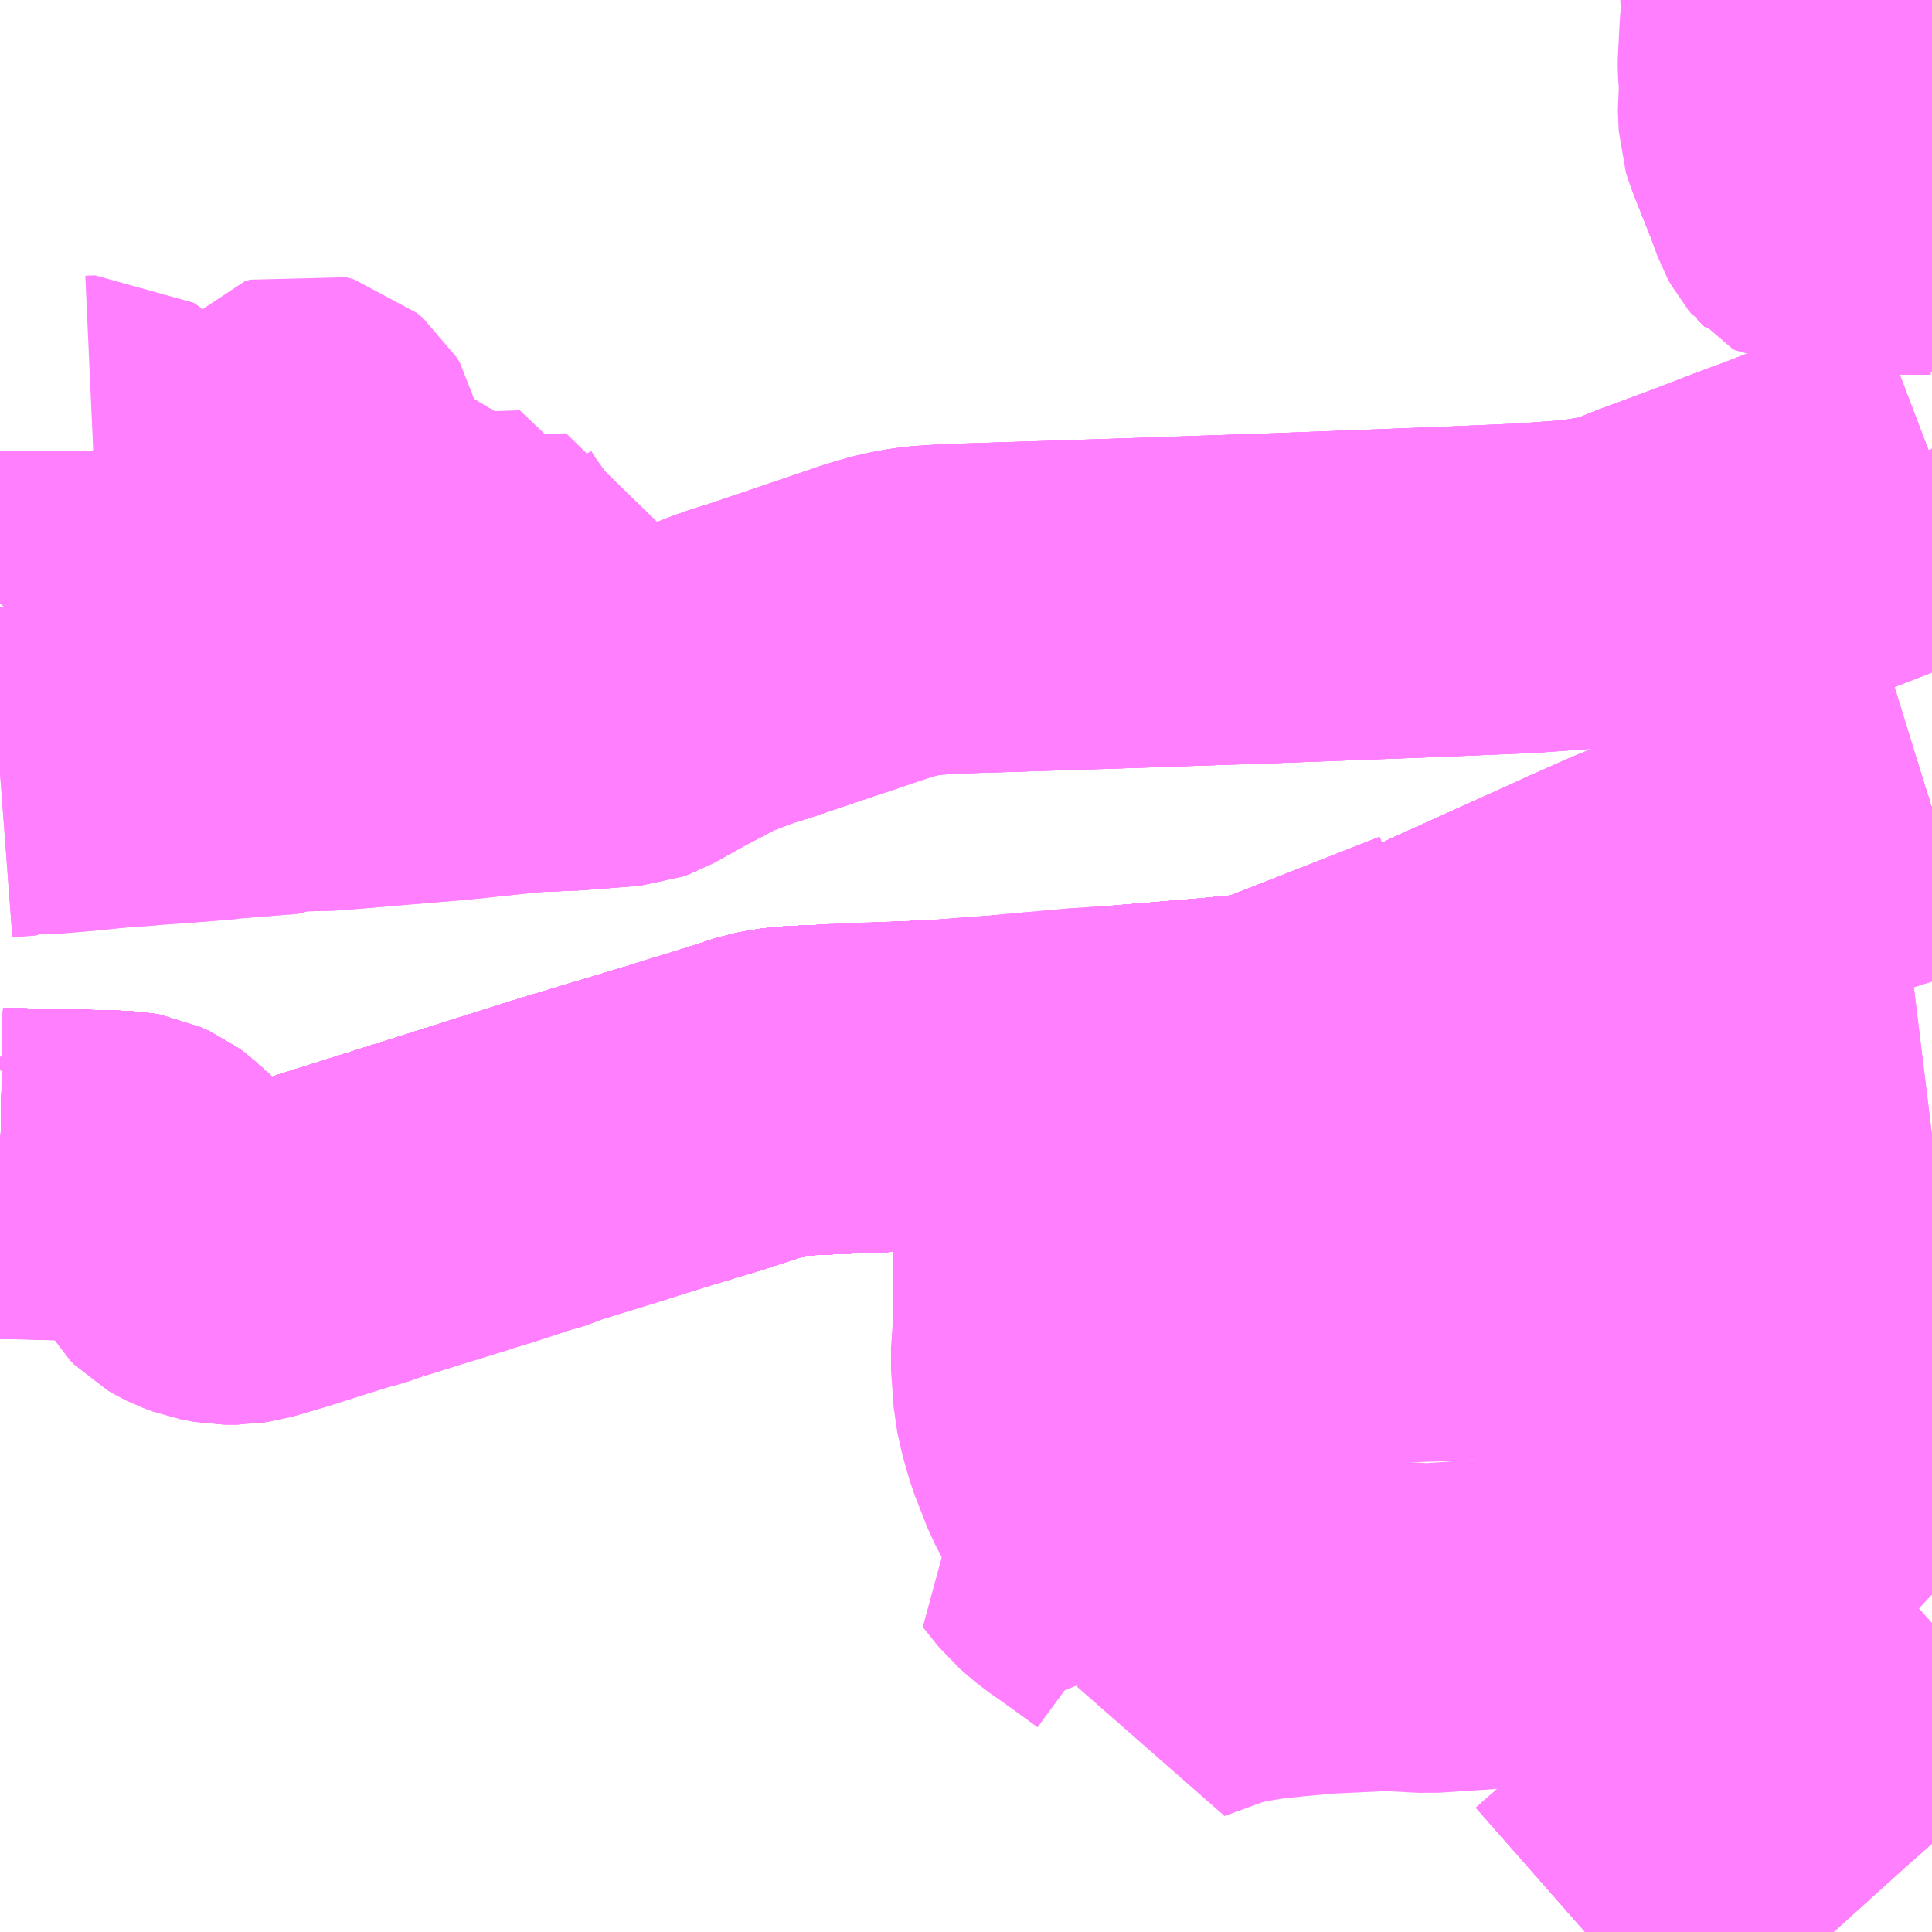 <?xml version="1.0" encoding="UTF-8"?>
<svg  xmlns="http://www.w3.org/2000/svg" xmlns:xlink="http://www.w3.org/1999/xlink" xmlns:go="http://purl.org/svgmap/profile" property="N07_001,N07_002,N07_003,N07_004,N07_005,N07_006,N07_007" viewBox="13385.742 -3467.285 4.395 4.395" go:dataArea="13385.7421875 -3467.28515625 4.39453125 4.39453125" >
<globalCoordinateSystem srsName="http://purl.org/crs/84" transform="matrix(100.0,0.0,0.0,-100.0,0.0,0.0)" />
<defs>
 <g id="p0" >
  <circle cx="0.0" cy="0.0" r="3" stroke="green" stroke-width="0.75" vector-effect="non-scaling-stroke" />
 </g>
</defs>
<g fill="none" fill-rule="evenodd" stroke="#FF00FF" stroke-width="0.75" opacity="0.5" vector-effect="non-scaling-stroke" stroke-linejoin="bevel" >
<path content="1,ロウズ観光（株）,岡山・倉敷～東京,1.0,1.0,1.0," xlink:title="1" d="M13385.742,-3464.617L13385.847,-3464.615L13386,-3464.611L13386.025,-3464.61L13386.042,-3464.607L13386.064,-3464.597L13386.082,-3464.584L13386.1,-3464.565L13386.169,-3464.451L13386.197,-3464.436L13386.234,-3464.423L13386.268,-3464.42L13386.298,-3464.423L13386.429,-3464.464L13386.755,-3464.567L13387.03,-3464.654L13387.363,-3464.754L13387.486,-3464.794L13387.517,-3464.8L13387.545,-3464.803L13387.588,-3464.805L13387.879,-3464.817L13388.016,-3464.827L13388.498,-3464.867L13388.57,-3464.874L13388.606,-3464.877L13388.661,-3464.888L13388.67,-3464.89L13388.715,-3464.9L13388.776,-3464.916L13388.823,-3464.931L13388.876,-3464.95L13388.921,-3464.969L13388.965,-3464.988L13389.068,-3465.039L13389.462,-3465.216L13389.548,-3465.251L13389.658,-3465.293L13389.918,-3465.378L13390.071,-3465.425L13390.137,-3465.446"/>
<path content="1,下津井電鉄（株）,岡山～京都線,7.0,7.0,7.0," xlink:title="1" d="M13385.742,-3464.617L13385.847,-3464.615L13386,-3464.611L13386.025,-3464.61L13386.042,-3464.607L13386.064,-3464.597L13386.082,-3464.584L13386.1,-3464.565L13386.169,-3464.451L13386.197,-3464.436L13386.234,-3464.423L13386.268,-3464.42L13386.298,-3464.423L13386.429,-3464.464L13386.755,-3464.567L13387.03,-3464.654L13387.363,-3464.754L13387.486,-3464.794L13387.517,-3464.8L13387.545,-3464.803L13387.588,-3464.805L13387.879,-3464.817L13388.016,-3464.827L13388.498,-3464.867L13388.57,-3464.874L13388.606,-3464.877L13388.661,-3464.888L13388.67,-3464.89L13388.715,-3464.9L13388.776,-3464.916L13388.823,-3464.931L13388.876,-3464.95L13388.921,-3464.969L13388.965,-3464.988L13389.068,-3465.039L13389.462,-3465.216L13389.548,-3465.251L13389.658,-3465.293L13389.918,-3465.378L13390.071,-3465.425L13390.137,-3465.446"/>
<path content="1,下津井電鉄（株）,岡山～大阪線,8.0,8.0,8.0," xlink:title="1" d="M13390.137,-3465.446L13390.071,-3465.425L13389.918,-3465.378L13389.658,-3465.293L13389.548,-3465.251L13389.462,-3465.216L13389.068,-3465.039L13388.965,-3464.988L13388.921,-3464.969L13388.876,-3464.95L13388.823,-3464.931L13388.776,-3464.916L13388.715,-3464.9L13388.67,-3464.89L13388.661,-3464.888L13388.606,-3464.877L13388.57,-3464.874L13388.498,-3464.867L13388.016,-3464.827L13387.879,-3464.817L13387.588,-3464.805L13387.545,-3464.803L13387.517,-3464.8L13387.486,-3464.794L13387.363,-3464.754L13387.03,-3464.654L13386.755,-3464.567L13386.429,-3464.464L13386.298,-3464.423L13386.268,-3464.42L13386.234,-3464.423L13386.197,-3464.436L13386.169,-3464.451L13386.1,-3464.565L13386.082,-3464.584L13386.064,-3464.597L13386.042,-3464.607L13386.025,-3464.61L13386,-3464.611L13385.847,-3464.615L13385.742,-3464.617"/>
<path content="1,下津井電鉄（株）,岡山～東京線,1.0,1.0,1.0," xlink:title="1" d="M13385.742,-3464.617L13385.847,-3464.615L13386,-3464.611L13386.025,-3464.61L13386.042,-3464.607L13386.064,-3464.597L13386.082,-3464.584L13386.1,-3464.565L13386.169,-3464.451L13386.197,-3464.436L13386.234,-3464.423L13386.268,-3464.42L13386.298,-3464.423L13386.429,-3464.464L13386.755,-3464.567L13387.03,-3464.654L13387.363,-3464.754L13387.486,-3464.794L13387.517,-3464.8L13387.545,-3464.803L13387.588,-3464.805L13387.879,-3464.817L13388.016,-3464.827L13388.498,-3464.867L13388.57,-3464.874L13388.606,-3464.877L13388.661,-3464.888L13388.67,-3464.89L13388.715,-3464.9L13388.776,-3464.916L13388.823,-3464.931L13388.876,-3464.95L13388.921,-3464.969L13388.965,-3464.988L13389.068,-3465.039L13389.462,-3465.216L13389.548,-3465.251L13389.658,-3465.293L13389.918,-3465.378L13390.071,-3465.425L13390.137,-3465.446"/>
<path content="1,下津井電鉄（株）,岡山～福岡線,1.0,1.0,1.0," xlink:title="1" d="M13390.137,-3465.446L13390.071,-3465.425L13389.918,-3465.378L13389.658,-3465.293L13389.548,-3465.251L13389.462,-3465.216L13389.068,-3465.039L13388.965,-3464.988L13388.921,-3464.969L13388.876,-3464.95L13388.823,-3464.931L13388.776,-3464.916L13388.715,-3464.9L13388.67,-3464.89L13388.661,-3464.888L13388.606,-3464.877L13388.57,-3464.874L13388.498,-3464.867L13388.016,-3464.827L13387.879,-3464.817L13387.588,-3464.805L13387.545,-3464.803L13387.517,-3464.8L13387.486,-3464.794L13387.363,-3464.754L13387.03,-3464.654L13386.755,-3464.567L13386.429,-3464.464L13386.298,-3464.423L13386.268,-3464.42L13386.234,-3464.423L13386.197,-3464.436L13386.169,-3464.451L13386.1,-3464.565L13386.082,-3464.584L13386.064,-3464.597L13386.042,-3464.607L13386.025,-3464.61L13386,-3464.611L13385.847,-3464.615L13385.742,-3464.617"/>
<path content="1,下津井電鉄（株）,興除線,25.0,18.5,18.5," xlink:title="1" d="M13390.137,-3463.592L13389.823,-3463.314L13389.679,-3463.184L13389.512,-3463.036L13389.347,-3462.891"/>
<path content="1,両備ホールディングス（株）,ままかりライナー　倉敷・岡山～東京駅八重洲通り線,1.0,1.0,1.0," xlink:title="1" d="M13385.742,-3464.617L13385.847,-3464.615L13386,-3464.611L13386.025,-3464.61L13386.042,-3464.607L13386.064,-3464.597L13386.082,-3464.584L13386.1,-3464.565L13386.169,-3464.451L13386.197,-3464.436L13386.234,-3464.423L13386.268,-3464.42L13386.298,-3464.423L13386.429,-3464.464L13386.755,-3464.567L13387.03,-3464.654L13387.363,-3464.754L13387.486,-3464.794L13387.517,-3464.8L13387.545,-3464.803L13387.588,-3464.805L13387.879,-3464.817L13388.016,-3464.827L13388.498,-3464.867L13388.57,-3464.874L13388.606,-3464.877L13388.661,-3464.888L13388.67,-3464.89L13388.715,-3464.9L13388.776,-3464.916L13388.823,-3464.931L13388.876,-3464.95L13388.921,-3464.969L13388.965,-3464.988L13389.068,-3465.039L13389.462,-3465.216L13389.548,-3465.251L13389.658,-3465.293L13389.918,-3465.378L13390.071,-3465.425L13390.137,-3465.446"/>
<path content="1,両備ホールディングス（株）,ペガサス　倉敷・岡山～小倉・福岡線,1.0,1.0,1.0," xlink:title="1" d="M13390.137,-3465.446L13390.071,-3465.425L13389.918,-3465.378L13389.658,-3465.293L13389.548,-3465.251L13389.462,-3465.216L13389.068,-3465.039L13388.965,-3464.988L13388.921,-3464.969L13388.876,-3464.95L13388.823,-3464.931L13388.776,-3464.916L13388.715,-3464.9L13388.67,-3464.89L13388.661,-3464.888L13388.606,-3464.877L13388.57,-3464.874L13388.498,-3464.867L13388.016,-3464.827L13387.879,-3464.817L13387.588,-3464.805L13387.545,-3464.803L13387.517,-3464.8L13387.486,-3464.794L13387.363,-3464.754L13387.03,-3464.654L13386.755,-3464.567L13386.429,-3464.464L13386.298,-3464.423L13386.268,-3464.42L13386.234,-3464.423L13386.197,-3464.436L13386.169,-3464.451L13386.1,-3464.565L13386.082,-3464.584L13386.064,-3464.597L13386.042,-3464.607L13386.025,-3464.61L13386,-3464.611L13385.847,-3464.615L13385.742,-3464.617"/>
<path content="1,両備ホールディングス（株）,マスカット　倉敷～新宿線,1.0,1.0,1.0," xlink:title="1" d="M13390.137,-3465.446L13390.071,-3465.425L13389.918,-3465.378L13389.658,-3465.293L13389.548,-3465.251L13389.462,-3465.216L13389.068,-3465.039L13388.965,-3464.988L13388.921,-3464.969L13388.876,-3464.95L13388.823,-3464.931L13388.776,-3464.916L13388.715,-3464.9L13388.67,-3464.89L13388.661,-3464.888L13388.606,-3464.877L13388.57,-3464.874L13388.498,-3464.867L13388.016,-3464.827L13387.879,-3464.817L13387.588,-3464.805L13387.545,-3464.803L13387.517,-3464.8L13387.486,-3464.794L13387.363,-3464.754L13387.03,-3464.654L13386.755,-3464.567L13386.429,-3464.464L13386.298,-3464.423L13386.268,-3464.42L13386.234,-3464.423L13386.197,-3464.436L13386.169,-3464.451L13386.1,-3464.565L13386.082,-3464.584L13386.064,-3464.597L13386.042,-3464.607L13386.025,-3464.61L13386,-3464.611L13385.847,-3464.615L13385.742,-3464.617"/>
<path content="1,両備ホールディングス（株）,リョービ・エクスプレス　倉敷・岡山～名古屋線,1.0,1.0,1.0," xlink:title="1" d="M13385.742,-3464.617L13385.847,-3464.615L13386,-3464.611L13386.025,-3464.61L13386.042,-3464.607L13386.064,-3464.597L13386.082,-3464.584L13386.1,-3464.565L13386.169,-3464.451L13386.197,-3464.436L13386.234,-3464.423L13386.268,-3464.42L13386.298,-3464.423L13386.429,-3464.464L13386.755,-3464.567L13387.03,-3464.654L13387.363,-3464.754L13387.486,-3464.794L13387.517,-3464.8L13387.545,-3464.803L13387.588,-3464.805L13387.879,-3464.817L13388.016,-3464.827L13388.498,-3464.867L13388.57,-3464.874L13388.606,-3464.877L13388.661,-3464.888L13388.67,-3464.89L13388.715,-3464.9L13388.776,-3464.916L13388.823,-3464.931L13388.876,-3464.95L13388.921,-3464.969L13388.965,-3464.988L13389.068,-3465.039L13389.462,-3465.216L13389.548,-3465.251L13389.658,-3465.293L13389.918,-3465.378L13390.071,-3465.425L13390.137,-3465.446"/>
<path content="1,両備ホールディングス（株）,リョービ・エクスプレス　倉敷・玉野・岡山～大阪線,23.0,23.0,23.0," xlink:title="1" d="M13390.137,-3465.446L13390.071,-3465.425L13389.918,-3465.378L13389.658,-3465.293L13389.548,-3465.251L13389.462,-3465.216L13389.068,-3465.039L13388.965,-3464.988L13388.921,-3464.969L13388.876,-3464.95L13388.823,-3464.931L13388.776,-3464.916L13388.715,-3464.9L13388.67,-3464.89L13388.661,-3464.888L13388.606,-3464.877L13388.57,-3464.874L13388.498,-3464.867L13388.016,-3464.827L13387.879,-3464.817L13387.588,-3464.805L13387.545,-3464.803L13387.517,-3464.8L13387.486,-3464.794L13387.363,-3464.754L13387.03,-3464.654L13386.755,-3464.567L13386.429,-3464.464L13386.298,-3464.423L13386.268,-3464.42L13386.234,-3464.423L13386.197,-3464.436L13386.169,-3464.451L13386.1,-3464.565L13386.082,-3464.584L13386.064,-3464.597L13386.042,-3464.607L13386.025,-3464.61L13386,-3464.611L13385.847,-3464.615L13385.742,-3464.617"/>
<path content="1,両備ホールディングス（株）,リョービ・エクスプレス　岡山・倉敷～神戸・三ノ宮線,4.0,7.0,7.0," xlink:title="1" d="M13385.742,-3464.617L13385.847,-3464.615L13386,-3464.611L13386.025,-3464.61L13386.042,-3464.607L13386.064,-3464.597L13386.082,-3464.584L13386.1,-3464.565L13386.169,-3464.451L13386.197,-3464.436L13386.234,-3464.423L13386.268,-3464.42L13386.298,-3464.423L13386.429,-3464.464L13386.755,-3464.567L13387.03,-3464.654L13387.363,-3464.754L13387.486,-3464.794L13387.517,-3464.8L13387.545,-3464.803L13387.588,-3464.805L13387.879,-3464.817L13388.016,-3464.827L13388.498,-3464.867L13388.57,-3464.874L13388.606,-3464.877L13388.661,-3464.888L13388.67,-3464.89L13388.715,-3464.9L13388.776,-3464.916L13388.823,-3464.931L13388.876,-3464.95L13388.921,-3464.969L13388.965,-3464.988L13389.068,-3465.039L13389.462,-3465.216L13389.548,-3465.251L13389.658,-3465.293L13389.918,-3465.378L13390.071,-3465.425L13390.137,-3465.446"/>
<path content="1,両備ホールディングス（株）,ルブラン　倉敷・岡山・津山～東京線,1.0,1.0,1.0," xlink:title="1" d="M13390.137,-3465.446L13390.071,-3465.425L13389.918,-3465.378L13389.658,-3465.293L13389.548,-3465.251L13389.462,-3465.216L13389.068,-3465.039L13388.965,-3464.988L13388.921,-3464.969L13388.876,-3464.95L13388.823,-3464.931L13388.776,-3464.916L13388.715,-3464.9L13388.67,-3464.89L13388.661,-3464.888L13388.606,-3464.877L13388.57,-3464.874L13388.498,-3464.867L13388.016,-3464.827L13387.879,-3464.817L13387.588,-3464.805L13387.545,-3464.803L13387.517,-3464.8L13387.486,-3464.794L13387.363,-3464.754L13387.03,-3464.654L13386.755,-3464.567L13386.429,-3464.464L13386.298,-3464.423L13386.268,-3464.42L13386.234,-3464.423L13386.197,-3464.436L13386.169,-3464.451L13386.1,-3464.565L13386.082,-3464.584L13386.064,-3464.597L13386.042,-3464.607L13386.025,-3464.61L13386,-3464.611L13385.847,-3464.615L13385.742,-3464.617"/>
<path content="1,両備ホールディングス（株）,京都エクスプレス　倉敷・岡山～京都線,7.0,7.0,7.0," xlink:title="1" d="M13385.742,-3464.617L13385.847,-3464.615L13386,-3464.611L13386.025,-3464.61L13386.042,-3464.607L13386.064,-3464.597L13386.082,-3464.584L13386.1,-3464.565L13386.169,-3464.451L13386.197,-3464.436L13386.234,-3464.423L13386.268,-3464.42L13386.298,-3464.423L13386.429,-3464.464L13386.755,-3464.567L13387.03,-3464.654L13387.363,-3464.754L13387.486,-3464.794L13387.517,-3464.8L13387.545,-3464.803L13387.588,-3464.805L13387.879,-3464.817L13388.016,-3464.827L13388.498,-3464.867L13388.57,-3464.874L13388.606,-3464.877L13388.661,-3464.888L13388.67,-3464.89L13388.715,-3464.9L13388.776,-3464.916L13388.823,-3464.931L13388.876,-3464.95L13388.921,-3464.969L13388.965,-3464.988L13389.068,-3465.039L13389.462,-3465.216L13389.548,-3465.251L13389.658,-3465.293L13389.918,-3465.378L13390.071,-3465.425L13390.137,-3465.446"/>
<path content="1,両備ホールディングス（株）,倉敷駅（旧2号線経由）・中庄駅・バラ園線,8.5,6.0,6.0," xlink:title="1" d="M13390.137,-3465.446L13390.071,-3465.425L13389.918,-3465.378L13389.658,-3465.293L13389.548,-3465.251L13389.462,-3465.216L13389.068,-3465.039L13388.965,-3464.988L13388.921,-3464.969L13388.876,-3464.95L13388.823,-3464.931L13388.776,-3464.916L13388.715,-3464.9L13388.67,-3464.89L13388.661,-3464.888L13388.606,-3464.877L13388.57,-3464.874L13388.498,-3464.867L13388.016,-3464.827L13387.879,-3464.817L13387.588,-3464.805L13387.545,-3464.803L13387.517,-3464.8L13387.486,-3464.794L13387.363,-3464.754L13387.03,-3464.654L13386.755,-3464.567L13386.429,-3464.464L13386.298,-3464.423L13386.268,-3464.42L13386.234,-3464.423L13386.197,-3464.436L13386.169,-3464.451L13386.1,-3464.565L13386.082,-3464.584L13386.064,-3464.597L13386.042,-3464.607L13386.025,-3464.61L13386,-3464.611L13385.847,-3464.615L13385.742,-3464.617"/>
<path content="1,中鉄バス（株）,北長瀬駅前・中庄線　岡山駅～北長瀬駅前～中庄駅,3.0,2.0,2.0," xlink:title="1" d="M13385.742,-3464.617L13385.847,-3464.615L13386,-3464.611L13386.025,-3464.61L13386.042,-3464.607L13386.064,-3464.597L13386.082,-3464.584L13386.1,-3464.565L13386.169,-3464.451L13386.197,-3464.436L13386.234,-3464.423L13386.268,-3464.42L13386.298,-3464.423L13386.429,-3464.464L13386.755,-3464.567L13387.03,-3464.654L13387.363,-3464.754L13387.486,-3464.794L13387.517,-3464.8L13387.545,-3464.803L13387.588,-3464.805L13387.879,-3464.817L13388.016,-3464.827L13388.498,-3464.867L13388.57,-3464.874L13388.606,-3464.877L13388.661,-3464.888L13388.67,-3464.89"/>
<path content="1,中鉄バス（株）,北長瀬駅前・中庄線　岡山駅～北長瀬駅前～中庄駅,3.0,2.0,2.0," xlink:title="1" d="M13388.67,-3464.89L13388.715,-3464.9L13388.776,-3464.916L13388.823,-3464.931L13388.876,-3464.95L13388.921,-3464.969L13388.965,-3464.988L13389.068,-3465.039L13389.462,-3465.216L13389.548,-3465.251L13389.658,-3465.293L13389.918,-3465.378L13390.071,-3465.425L13390.137,-3465.446"/>
<path content="1,中鉄バス（株）,北長瀬駅前・中庄線　岡山駅～北長瀬駅前～中庄駅,3.0,2.0,2.0," xlink:title="1" d="M13388.531,-3465.244L13388.67,-3464.89"/>
<path content="1,中鉄バス（株）,吉備高原都市線　天満屋バスセンター～佐山団地北～吉備高原・リハビリセンター,5.0,4.0,4.0," xlink:title="1" d="M13390.137,-3466.808L13390.026,-3466.809L13389.885,-3466.807L13389.87,-3466.822L13389.867,-3466.831L13389.853,-3466.866L13389.809,-3466.977L13389.803,-3466.997L13389.802,-3467.037L13389.801,-3467.081L13389.802,-3467.17L13389.806,-3467.268L13389.806,-3467.285"/>
<path content="1,中鉄バス（株）,国立病院線　天満屋バスセンター～岡山駅～笹ヶ瀬～国立病院,31.0,21.5,21.5," xlink:title="1" d="M13390.137,-3466.808L13390.026,-3466.809L13389.885,-3466.807L13389.87,-3466.822L13389.867,-3466.831L13389.853,-3466.866L13389.809,-3466.977L13389.803,-3466.997L13389.802,-3467.037L13389.801,-3467.081L13389.802,-3467.17L13389.806,-3467.268L13389.806,-3467.285"/>
<path content="1,中鉄バス（株）,神戸線　ハーバープリンス,4.0,7.0,7.0," xlink:title="1" d="M13385.742,-3464.617L13385.847,-3464.615L13386,-3464.611L13386.025,-3464.61L13386.042,-3464.607L13386.064,-3464.597L13386.082,-3464.584L13386.1,-3464.565L13386.169,-3464.451L13386.197,-3464.436L13386.234,-3464.423L13386.268,-3464.42L13386.298,-3464.423L13386.429,-3464.464L13386.755,-3464.567L13387.03,-3464.654L13387.363,-3464.754L13387.486,-3464.794L13387.517,-3464.8L13387.545,-3464.803L13387.588,-3464.805L13387.879,-3464.817L13388.016,-3464.827L13388.498,-3464.867L13388.57,-3464.874L13388.606,-3464.877L13388.661,-3464.888L13388.67,-3464.89L13388.715,-3464.9L13388.776,-3464.916L13388.823,-3464.931L13388.876,-3464.95L13388.921,-3464.969L13388.965,-3464.988L13389.068,-3465.039L13389.462,-3465.216L13389.548,-3465.251L13389.658,-3465.293L13389.918,-3465.378L13390.071,-3465.425L13390.137,-3465.446"/>
<path content="1,中鉄バス（株）,稲荷山線　天満屋バスセンター～三門～高松～稲荷山,6.5,5.0,5.0," xlink:title="1" d="M13389.806,-3467.285L13389.806,-3467.268L13389.802,-3467.17L13389.801,-3467.081L13389.802,-3467.037L13389.803,-3466.997L13389.809,-3466.977L13389.853,-3466.866L13389.867,-3466.831L13389.87,-3466.822L13389.885,-3466.807L13390.026,-3466.809L13390.137,-3466.808"/>
<path content="1,中鉄バス（株）,芳賀佐山団地線　天満屋～（楢津・大窪）～芳賀佐山団地～リサーチパーク,38.0,30.0,30.0," xlink:title="1" d="M13390.137,-3466.808L13390.026,-3466.809L13389.885,-3466.807L13389.87,-3466.822L13389.867,-3466.831L13389.853,-3466.866L13389.809,-3466.977L13389.803,-3466.997L13389.802,-3467.037L13389.801,-3467.081L13389.802,-3467.17L13389.806,-3467.268L13389.806,-3467.285"/>
<path content="1,小田急シティバス（株）,ルミナス号,1.0,1.0,1.0," xlink:title="1" d="M13385.742,-3465.527L13385.795,-3465.531L13385.802,-3465.535L13385.847,-3465.535L13385.931,-3465.542L13385.94,-3465.543L13386.008,-3465.55L13386.058,-3465.553L13386.078,-3465.555L13386.149,-3465.56L13386.224,-3465.566L13386.247,-3465.568L13386.251,-3465.569L13386.352,-3465.577L13386.39,-3465.58L13386.403,-3465.586L13386.485,-3465.588L13386.523,-3465.591L13386.642,-3465.601L13386.774,-3465.612L13386.944,-3465.63L13387.04,-3465.634L13387.168,-3465.644L13387.182,-3465.649L13387.265,-3465.695L13387.347,-3465.738L13387.409,-3465.762L13387.438,-3465.772L13387.465,-3465.78L13387.607,-3465.828L13387.632,-3465.836L13387.656,-3465.844L13387.744,-3465.874L13387.761,-3465.88L13387.791,-3465.887L13387.817,-3465.892L13387.845,-3465.896L13387.908,-3465.9L13388.284,-3465.912L13388.605,-3465.923L13388.636,-3465.924L13389.031,-3465.939L13389.215,-3465.947L13389.34,-3465.956L13389.417,-3465.969L13389.436,-3465.974L13389.442,-3465.976L13389.448,-3465.978L13389.453,-3465.979L13389.489,-3465.993L13389.51,-3466.002L13389.583,-3466.029L13389.612,-3466.04L13389.652,-3466.055L13389.727,-3466.084L13389.77,-3466.1L13389.776,-3466.102L13389.781,-3466.104L13389.787,-3466.106L13389.898,-3466.149L13389.914,-3466.155L13389.93,-3466.161L13389.946,-3466.167L13389.955,-3466.171L13389.969,-3466.171L13389.986,-3466.183L13389.998,-3466.187L13390.137,-3466.24"/>
<path content="1,小田急バス（株）,ルミナス号,1.0,1.0,1.0," xlink:title="1" d="M13385.742,-3465.527L13385.795,-3465.531L13385.802,-3465.535L13385.847,-3465.535L13385.931,-3465.542L13385.94,-3465.543L13386.008,-3465.55L13386.058,-3465.553L13386.078,-3465.555L13386.149,-3465.56L13386.224,-3465.566L13386.247,-3465.568L13386.251,-3465.569L13386.352,-3465.577L13386.39,-3465.58L13386.403,-3465.586L13386.485,-3465.588L13386.523,-3465.591L13386.642,-3465.601L13386.774,-3465.612L13386.944,-3465.63L13387.04,-3465.634L13387.168,-3465.644L13387.182,-3465.649L13387.265,-3465.695L13387.347,-3465.738L13387.409,-3465.762L13387.438,-3465.772L13387.465,-3465.78L13387.607,-3465.828L13387.632,-3465.836L13387.656,-3465.844L13387.744,-3465.874L13387.761,-3465.88L13387.791,-3465.887L13387.817,-3465.892L13387.845,-3465.896L13387.908,-3465.9L13388.284,-3465.912L13388.605,-3465.923L13388.636,-3465.924L13389.031,-3465.939L13389.215,-3465.947L13389.34,-3465.956L13389.417,-3465.969L13389.436,-3465.974L13389.442,-3465.976L13389.448,-3465.978L13389.453,-3465.979L13389.489,-3465.993L13389.51,-3466.002L13389.583,-3466.029L13389.612,-3466.04L13389.652,-3466.055L13389.727,-3466.084L13389.77,-3466.1L13389.776,-3466.102L13389.781,-3466.104L13389.787,-3466.106L13389.898,-3466.149L13389.914,-3466.155L13389.93,-3466.161L13389.946,-3466.167L13389.955,-3466.171L13389.969,-3466.171L13389.986,-3466.183L13389.998,-3466.187L13390.137,-3466.24"/>
<path content="1,岡山電気軌道（株）,JR中庄駅行き（天満屋・職安・鉄工センター・庭瀬・下撫川・川崎医大　方面）,6.0,8.0,8.0," xlink:title="1" d="M13388.67,-3464.89L13388.661,-3464.888L13388.606,-3464.877L13388.57,-3464.874L13388.498,-3464.867L13388.016,-3464.827L13387.879,-3464.817L13387.588,-3464.805L13387.545,-3464.803L13387.517,-3464.8L13387.486,-3464.794L13387.363,-3464.754L13387.03,-3464.654L13386.755,-3464.567L13386.429,-3464.464L13386.298,-3464.423L13386.268,-3464.42L13386.234,-3464.423L13386.197,-3464.436L13386.169,-3464.451L13386.1,-3464.565L13386.082,-3464.584L13386.064,-3464.597L13386.042,-3464.607L13386.025,-3464.61L13386,-3464.611L13385.847,-3464.615L13385.742,-3464.617"/>
<path content="1,岡山電気軌道（株）,JR中庄駅行き（天満屋・職安・鉄工センター・庭瀬・下撫川・川崎医大　方面）,6.0,8.0,8.0," xlink:title="1" d="M13388.67,-3464.89L13388.531,-3465.244"/>
<path content="1,岡山電気軌道（株）,JR中庄駅行き（天満屋・職安・鉄工センター・庭瀬・下撫川・川崎医大　方面）,6.0,8.0,8.0," xlink:title="1" d="M13390.137,-3465.446L13390.071,-3465.425L13389.918,-3465.378L13389.658,-3465.293L13389.548,-3465.251L13389.462,-3465.216L13389.068,-3465.039L13388.965,-3464.988L13388.921,-3464.969L13388.876,-3464.95L13388.823,-3464.931L13388.776,-3464.916L13388.715,-3464.9L13388.67,-3464.89"/>
<path content="1,岡山電気軌道（株）,RSKバラ園行き（天満屋・職安・鉄工センター・庭瀬・下撫川　方面）,11.0,11.5,11.5," xlink:title="1" d="M13388.67,-3464.89L13388.661,-3464.888L13388.606,-3464.877L13388.57,-3464.874L13388.498,-3464.867L13388.016,-3464.827L13387.879,-3464.817L13387.588,-3464.805L13387.545,-3464.803L13387.517,-3464.8L13387.486,-3464.794L13387.363,-3464.754L13387.03,-3464.654L13386.755,-3464.567L13386.429,-3464.464L13386.298,-3464.423L13386.268,-3464.42L13386.234,-3464.423L13386.197,-3464.436L13386.169,-3464.451L13386.1,-3464.565L13386.082,-3464.584L13386.064,-3464.597L13386.042,-3464.607L13386.025,-3464.61L13386,-3464.611L13385.847,-3464.615L13385.742,-3464.617"/>
<path content="1,岡山電気軌道（株）,RSKバラ園行き（天満屋・職安・鉄工センター・庭瀬・下撫川　方面）,11.0,11.5,11.5," xlink:title="1" d="M13388.67,-3464.89L13388.531,-3465.244"/>
<path content="1,岡山電気軌道（株）,RSKバラ園行き（天満屋・職安・鉄工センター・庭瀬・下撫川　方面）,11.0,11.5,11.5," xlink:title="1" d="M13390.137,-3465.446L13390.071,-3465.425L13389.918,-3465.378L13389.658,-3465.293L13389.548,-3465.251L13389.462,-3465.216L13389.068,-3465.039L13388.965,-3464.988L13388.921,-3464.969L13388.876,-3464.95L13388.823,-3464.931L13388.776,-3464.916L13388.715,-3464.9L13388.67,-3464.89"/>
<path content="1,岡山電気軌道（株）,コンベックス岡山流通センター行き（岡山駅・市役所・大元駅・下中野・米倉・汗入・せのお病院・火の見　方面）,3.0,5.0,5.0," xlink:title="1" d="M13390.137,-3463.592L13389.823,-3463.314L13389.679,-3463.184L13389.512,-3463.036L13389.347,-3462.891"/>
<path content="1,岡山電気軌道（株）,健康づくり財団病院行き（市役所・水道局・大元駅前・宗忠神社・卸センター・ひろた旭川荘　方面）,51.5,47.0,47.0," xlink:title="1" d="M13388.294,-3463.68L13388.176,-3463.577"/>
<path content="1,岡山電気軌道（株）,健康づくり財団病院行き（市役所・水道局・大元駅前・宗忠神社・卸センター・ひろた旭川荘　方面）,51.5,47.0,47.0," xlink:title="1" d="M13388.294,-3463.68L13388.324,-3463.658"/>
<path content="1,岡山電気軌道（株）,健康づくり財団病院行き（市役所・水道局・大元駅前・宗忠神社・卸センター・ひろた旭川荘　方面）,51.5,47.0,47.0," xlink:title="1" d="M13388.691,-3464.324L13388.432,-3464.325L13388.373,-3464.327L13388.361,-3464.283L13388.332,-3464.212L13388.317,-3464.176L13388.317,-3464.155L13388.344,-3464.038L13388.354,-3463.989L13388.382,-3463.883L13388.356,-3463.882L13388.283,-3463.875L13388.134,-3463.818L13388.17,-3463.773L13388.204,-3463.744L13388.24,-3463.719L13388.294,-3463.68"/>
<path content="1,岡山電気軌道（株）,健康づくり財団病院行き（市役所・水道局・大元駅前・宗忠神社・卸センター・ひろた旭川荘　方面）,51.5,47.0,47.0," xlink:title="1" d="M13388.691,-3464.324L13388.688,-3464.368L13388.862,-3464.37"/>
<path content="1,岡山電気軌道（株）,健康づくり財団病院行き（市役所・水道局・大元駅前・宗忠神社・卸センター・ひろた旭川荘　方面）,51.5,47.0,47.0," xlink:title="1" d="M13390.137,-3464.408L13390.119,-3464.407L13390.027,-3464.402L13389.863,-3464.394L13389.737,-3464.389L13389.619,-3464.384L13389.501,-3464.364L13389.425,-3464.354L13389.376,-3464.349L13389.286,-3464.345L13389.212,-3464.342L13388.996,-3464.335L13388.743,-3464.327L13388.691,-3464.324"/>
<path content="1,岡山電気軌道（株）,平田・北長瀬駅行き（市役所・水道局・おおもと病院・平田　方面）,18.5,17.0,17.0," xlink:title="1" d="M13389.797,-3463.636L13389.787,-3463.769"/>
<path content="1,岡山電気軌道（株）,平田・北長瀬駅行き（市役所・水道局・おおもと病院・平田　方面）,18.5,17.0,17.0," xlink:title="1" d="M13389.787,-3463.769L13389.699,-3463.765L13389.576,-3463.623L13389.442,-3463.617L13389.142,-3463.591L13388.99,-3463.581L13388.895,-3463.586L13388.749,-3463.579L13388.672,-3463.572L13388.607,-3463.565L13388.547,-3463.555L13388.503,-3463.544L13388.399,-3463.506L13388.403,-3463.524L13388.401,-3463.536L13388.375,-3463.6L13388.351,-3463.661L13388.325,-3463.704L13388.292,-3463.779L13388.252,-3463.85L13388.201,-3463.946L13388.185,-3463.987L13388.172,-3464.02L13388.159,-3464.065L13388.149,-3464.109L13388.147,-3464.139L13388.143,-3464.193L13388.149,-3464.28L13388.148,-3464.442L13388.15,-3464.513L13388.384,-3464.512L13388.534,-3464.515L13388.681,-3464.518L13388.675,-3464.623L13388.672,-3464.721L13388.669,-3464.768L13388.67,-3464.89L13388.531,-3465.244"/>
<path content="1,岡山電気軌道（株）,平田・北長瀬駅行き（市役所・水道局・おおもと病院・平田　方面）,18.5,17.0,17.0," xlink:title="1" d="M13390.137,-3464.703L13389.86,-3464.669L13389.868,-3464.468L13389.882,-3464.229L13389.894,-3463.928L13389.902,-3463.784L13389.879,-3463.784L13389.829,-3463.771L13389.787,-3463.769"/>
<path content="1,岡山電気軌道（株）,東花尻行き（天満屋・職安・鉄工センター・庭瀬・下撫川　方面）,1.5,1.5,1.5," xlink:title="1" d="M13385.742,-3464.617L13385.847,-3464.615L13386,-3464.611L13386.025,-3464.61L13386.042,-3464.607L13386.064,-3464.597L13386.082,-3464.584L13386.1,-3464.565L13386.169,-3464.451L13386.197,-3464.436L13386.234,-3464.423L13386.268,-3464.42L13386.298,-3464.423L13386.429,-3464.464L13386.755,-3464.567L13387.03,-3464.654L13387.363,-3464.754L13387.486,-3464.794L13387.517,-3464.8L13387.545,-3464.803L13387.588,-3464.805L13387.879,-3464.817L13388.016,-3464.827L13388.498,-3464.867L13388.57,-3464.874L13388.606,-3464.877L13388.661,-3464.888L13388.67,-3464.89"/>
<path content="1,岡山電気軌道（株）,東花尻行き（天満屋・職安・鉄工センター・庭瀬・下撫川　方面）,1.5,1.5,1.5," xlink:title="1" d="M13388.67,-3464.89L13388.715,-3464.9L13388.776,-3464.916L13388.823,-3464.931L13388.876,-3464.95L13388.921,-3464.969L13388.965,-3464.988L13389.068,-3465.039L13389.462,-3465.216L13389.548,-3465.251L13389.658,-3465.293L13389.918,-3465.378L13390.071,-3465.425L13390.137,-3465.446"/>
<path content="1,岡山電気軌道（株）,東花尻行き（天満屋・職安・鉄工センター・庭瀬・下撫川　方面）,1.5,1.5,1.5," xlink:title="1" d="M13388.531,-3465.244L13388.67,-3464.89"/>
<path content="1,岡山電気軌道（株）,火の見行き（岡山駅・市役所・大元駅・下中野・米倉・汗入・せのお病院　方面）,11.0,9.5,9.5," xlink:title="1" d="M13390.137,-3463.592L13389.823,-3463.314L13389.679,-3463.184L13389.512,-3463.036L13389.347,-3462.891"/>
<path content="1,岡山電気軌道（株）,花尻入口行き（柳川・済生会病院・岡山駅西口・高柳・西署・ききょう町　方面）,16.0,12.0,12.0," xlink:title="1" d="M13386.941,-3465.801L13387.039,-3465.801L13387.035,-3465.865L13387.034,-3465.924L13386.939,-3465.923L13386.941,-3465.801"/>
<path content="1,岡山電気軌道（株）,花尻入口行き（柳川・済生会病院・岡山駅西口・高柳・西署・ききょう町　方面）,16.0,12.0,12.0," xlink:title="1" d="M13390.137,-3466.234L13389.969,-3466.171L13389.51,-3466.002L13389.443,-3465.975L13389.412,-3465.968L13389.34,-3465.956L13389.215,-3465.947L13389.031,-3465.939L13388.636,-3465.924L13388.605,-3465.923L13388.284,-3465.912L13387.908,-3465.9L13387.845,-3465.896L13387.817,-3465.892L13387.791,-3465.887L13387.729,-3465.87L13387.465,-3465.78L13387.438,-3465.772L13387.409,-3465.762L13387.347,-3465.738L13387.265,-3465.695L13387.182,-3465.649L13387.168,-3465.644L13387.04,-3465.634L13386.944,-3465.63L13386.942,-3465.732L13386.941,-3465.801"/>
<path content="1,岡山電気軌道（株）,花尻入口行き（柳川・済生会病院・岡山駅西口・高柳・西署・ききょう町　方面）BC・岡山駅前行,2.0,4.0,4.0," xlink:title="1" d="M13387.035,-3465.865L13387.039,-3465.801L13386.941,-3465.801"/>
<path content="1,岡山電気軌道（株）,花尻入口行き（柳川・済生会病院・岡山駅西口・高柳・西署・ききょう町　方面）BC・岡山駅前行,2.0,4.0,4.0," xlink:title="1" d="M13385.953,-3466.283L13385.975,-3466.284L13385.981,-3466.28L13385.991,-3466.271L13385.994,-3466.26L13385.994,-3466.209L13385.996,-3466.192L13386.006,-3466.177L13386.018,-3466.163L13386.027,-3466.158L13386.043,-3466.157L13386.063,-3466.159L13386.107,-3466.168L13386.14,-3466.169L13386.167,-3466.166L13386.196,-3466.159L13386.22,-3466.149L13386.277,-3466.118L13386.319,-3466.088L13386.333,-3466.088L13386.347,-3466.091L13386.411,-3466.138L13386.416,-3466.15L13386.418,-3466.166L13386.41,-3466.228L13386.409,-3466.28L13386.417,-3466.289L13386.429,-3466.293L13386.447,-3466.288L13386.461,-3466.276L13386.469,-3466.263L13386.474,-3466.238L13386.481,-3466.17L13386.482,-3466.15L13386.479,-3466.126L13386.462,-3466.078L13386.454,-3466.06L13386.454,-3466.047L13386.459,-3466.035L13386.485,-3465.996L13386.507,-3465.976L13386.521,-3465.972L13386.538,-3465.972L13386.546,-3465.975L13386.578,-3466L13386.627,-3466.041L13386.662,-3466.06L13386.698,-3466.073L13386.762,-3466.085L13386.771,-3466.057L13386.787,-3466.032L13386.829,-3465.973L13386.938,-3465.977L13386.941,-3465.801"/>
<path content="1,岡山電気軌道（株）,花尻入口行き（柳川・済生会病院・岡山駅西口・高柳・西署・ききょう町　方面）BC・岡山駅前行,2.0,4.0,4.0," xlink:title="1" d="M13390.137,-3466.234L13389.969,-3466.171L13389.51,-3466.002L13389.443,-3465.975L13389.412,-3465.968L13389.34,-3465.956L13389.215,-3465.947L13389.031,-3465.939L13388.636,-3465.924L13388.605,-3465.923L13388.284,-3465.912L13387.908,-3465.9L13387.845,-3465.896L13387.817,-3465.892L13387.791,-3465.887L13387.729,-3465.87L13387.465,-3465.78L13387.438,-3465.772L13387.409,-3465.762L13387.347,-3465.738L13387.265,-3465.695L13387.182,-3465.649L13387.168,-3465.644L13387.04,-3465.634L13386.944,-3465.63L13386.942,-3465.732L13386.941,-3465.801"/>
<path content="1,岡山電気軌道（株）,西小学校前行き（山陽新聞社前・厚生町・職安　方面）,1.0,0.0,0.0," xlink:title="1" d="M13390.137,-3464.703L13389.86,-3464.669L13389.547,-3464.635L13389.199,-3464.593L13389.105,-3464.58L13389.006,-3464.555L13388.928,-3464.539L13388.893,-3464.533L13388.853,-3464.527"/>
<path content="1,岡山電気軌道（株）,重井附属病院行き（岡山駅・市役所・大元駅・下中野・米倉・汗入・せのお病院　方面）,9.5,4.0,4.0," xlink:title="1" d="M13390.137,-3463.592L13389.823,-3463.314L13389.679,-3463.184L13389.512,-3463.036L13389.347,-3462.891"/>
<path content="1,岡山電気軌道（株）,鉄工センター駅行き（天満屋・職安　方面）,1.0,0.0,0.0," xlink:title="1" d="M13388.67,-3464.89L13388.661,-3464.888L13388.606,-3464.877L13388.57,-3464.874L13388.498,-3464.867L13388.016,-3464.827L13387.879,-3464.817L13387.588,-3464.805L13387.545,-3464.803L13387.517,-3464.8L13387.486,-3464.794L13387.363,-3464.754L13387.03,-3464.654"/>
<path content="1,岡山電気軌道（株）,鉄工センター駅行き（天満屋・職安　方面）,1.0,0.0,0.0," xlink:title="1" d="M13388.67,-3464.89L13388.531,-3465.244"/>
<path content="1,岡山電気軌道（株）,鉄工センター駅行き（天満屋・職安　方面）,1.0,0.0,0.0," xlink:title="1" d="M13390.137,-3465.446L13390.071,-3465.425L13389.918,-3465.378L13389.658,-3465.293L13389.548,-3465.251L13389.462,-3465.216L13389.068,-3465.039L13388.965,-3464.988L13388.921,-3464.969L13388.876,-3464.95L13388.823,-3464.931L13388.776,-3464.916L13388.715,-3464.9L13388.67,-3464.89"/>
<path content="1,徳島バス（株）,徳島⇔岡山,2.0,2.0,2.0," xlink:title="1" d="M13390.137,-3466.24L13389.998,-3466.187L13389.986,-3466.183L13389.966,-3466.175L13389.955,-3466.171L13389.946,-3466.167L13389.93,-3466.161L13389.975,-3466.071L13389.988,-3466.044L13390.012,-3466.004L13390.025,-3465.98L13390.066,-3465.905L13390.091,-3465.858L13390.096,-3465.85L13390.101,-3465.838L13390.116,-3465.807L13390.118,-3465.804L13390.137,-3465.755M13390.137,-3465.446L13390.124,-3465.442L13390.116,-3465.439L13390.046,-3465.417L13389.977,-3465.395L13389.832,-3465.35L13389.821,-3465.346L13389.784,-3465.334L13389.757,-3465.325L13389.703,-3465.308L13389.665,-3465.294L13389.64,-3465.285L13389.625,-3465.28L13389.608,-3465.274L13389.511,-3465.236L13389.481,-3465.225L13389.437,-3465.206L13389.383,-3465.182L13389.38,-3465.181L13389.348,-3465.166L13389.191,-3465.095L13389.1,-3465.053L13389.091,-3465.048L13389.083,-3465.045L13389.076,-3465.042L13389.042,-3465.027L13389.02,-3465.016L13388.957,-3464.985L13388.888,-3464.956L13388.848,-3464.941L13388.769,-3464.915L13388.747,-3464.908L13388.715,-3464.899L13388.67,-3464.889L13388.645,-3464.883L13388.607,-3464.877L13388.574,-3464.873L13388.552,-3464.871L13388.522,-3464.868L13388.502,-3464.867L13388.302,-3464.851L13388.269,-3464.849L13388.196,-3464.844L13388.167,-3464.841L13388.151,-3464.84L13388.132,-3464.838L13388.105,-3464.836L13388.08,-3464.833L13388.072,-3464.833L13388.052,-3464.831L13388.02,-3464.828L13387.95,-3464.823L13387.885,-3464.818L13387.853,-3464.816L13387.793,-3464.814L13387.748,-3464.812L13387.74,-3464.812L13387.736,-3464.812L13387.663,-3464.809L13387.657,-3464.809L13387.629,-3464.807L13387.591,-3464.805L13387.53,-3464.801L13387.506,-3464.798L13387.494,-3464.796L13387.417,-3464.772L13387.381,-3464.761L13387.325,-3464.744L13387.235,-3464.715L13387.137,-3464.684L13386.985,-3464.637L13386.957,-3464.626L13386.939,-3464.62L13386.932,-3464.619L13386.899,-3464.608L13386.859,-3464.595L13386.844,-3464.59L13386.797,-3464.576L13386.777,-3464.569L13386.766,-3464.566L13386.731,-3464.555L13386.695,-3464.544L13386.596,-3464.513L13386.595,-3464.512L13386.58,-3464.508L13386.549,-3464.497L13386.525,-3464.491L13386.464,-3464.472L13386.376,-3464.444L13386.301,-3464.422L13386.286,-3464.42L13386.281,-3464.419L13386.254,-3464.419L13386.222,-3464.425L13386.198,-3464.434L13386.188,-3464.439L13386.176,-3464.446L13386.168,-3464.454L13386.136,-3464.51L13386.116,-3464.546L13386.111,-3464.553L13386.096,-3464.572L13386.066,-3464.595L13386.049,-3464.603L13386.035,-3464.606L13385.989,-3464.609L13385.988,-3464.608L13385.871,-3464.611L13385.8,-3464.613L13385.742,-3464.614"/>
<path content="1,神姫バス（株）,神戸（三ノ宮）-岡山・倉敷,1.0,1.0,1.0," xlink:title="1" d="M13390.137,-3466.24L13389.998,-3466.187L13389.986,-3466.183L13389.966,-3466.175L13389.955,-3466.171L13389.946,-3466.167L13389.93,-3466.161L13389.975,-3466.071L13389.988,-3466.044L13390.012,-3466.004L13390.025,-3465.98L13390.066,-3465.905L13390.091,-3465.858L13390.096,-3465.85L13390.101,-3465.838L13390.116,-3465.807L13390.118,-3465.804L13390.137,-3465.755M13390.137,-3465.446L13390.124,-3465.442L13390.116,-3465.439L13390.046,-3465.417L13389.977,-3465.395L13389.832,-3465.35L13389.821,-3465.346L13389.784,-3465.334L13389.757,-3465.325L13389.703,-3465.308L13389.665,-3465.294L13389.64,-3465.285L13389.625,-3465.28L13389.608,-3465.274L13389.511,-3465.236L13389.481,-3465.225L13389.437,-3465.206L13389.383,-3465.182L13389.38,-3465.181L13389.348,-3465.166L13389.191,-3465.095L13389.1,-3465.053L13389.091,-3465.048L13389.083,-3465.045L13389.076,-3465.042L13389.042,-3465.027L13389.02,-3465.016L13388.957,-3464.985L13388.888,-3464.956L13388.848,-3464.941L13388.769,-3464.915L13388.747,-3464.908L13388.715,-3464.899L13388.67,-3464.889L13388.645,-3464.883L13388.607,-3464.877L13388.574,-3464.873L13388.552,-3464.871L13388.522,-3464.868L13388.502,-3464.867L13388.302,-3464.851L13388.269,-3464.849L13388.196,-3464.844L13388.167,-3464.841L13388.151,-3464.84L13388.132,-3464.838L13388.105,-3464.836L13388.08,-3464.833L13388.072,-3464.833L13388.052,-3464.831L13388.02,-3464.828L13387.95,-3464.823L13387.885,-3464.818L13387.853,-3464.816L13387.793,-3464.814L13387.748,-3464.812L13387.74,-3464.812L13387.736,-3464.812L13387.663,-3464.809L13387.657,-3464.809L13387.629,-3464.807L13387.591,-3464.805L13387.53,-3464.801L13387.506,-3464.798L13387.494,-3464.796L13387.417,-3464.772L13387.381,-3464.761L13387.325,-3464.744L13387.235,-3464.715L13387.137,-3464.684L13386.985,-3464.637L13386.957,-3464.626L13386.939,-3464.62L13386.932,-3464.619L13386.899,-3464.608L13386.859,-3464.595L13386.844,-3464.59L13386.797,-3464.576L13386.777,-3464.569L13386.766,-3464.566L13386.731,-3464.555L13386.695,-3464.544L13386.596,-3464.513L13386.595,-3464.512L13386.58,-3464.508L13386.549,-3464.497L13386.525,-3464.491L13386.464,-3464.472L13386.376,-3464.444L13386.301,-3464.422L13386.286,-3464.42L13386.281,-3464.419L13386.254,-3464.419L13386.222,-3464.425L13386.198,-3464.434L13386.188,-3464.439L13386.176,-3464.446L13386.168,-3464.454L13386.136,-3464.51L13386.116,-3464.546L13386.111,-3464.553L13386.096,-3464.572L13386.066,-3464.595L13386.049,-3464.603L13386.035,-3464.606L13385.989,-3464.609L13385.988,-3464.608L13385.871,-3464.611L13385.8,-3464.613L13385.742,-3464.614"/>
<path content="1,西日本鉄道（株）,福岡・北九州　～　大阪・京都,1.0,1.0,1.0," xlink:title="1" d="M13390.137,-3465.446L13390.071,-3465.425L13389.918,-3465.378L13389.658,-3465.293L13389.548,-3465.251L13389.462,-3465.216L13389.068,-3465.039L13388.965,-3464.988L13388.921,-3464.969L13388.876,-3464.95L13388.823,-3464.931L13388.776,-3464.916L13388.715,-3464.9L13388.67,-3464.89L13388.661,-3464.888L13388.606,-3464.877L13388.57,-3464.874L13388.498,-3464.867L13388.016,-3464.827L13387.879,-3464.817L13387.588,-3464.805L13387.545,-3464.803L13387.517,-3464.8L13387.486,-3464.794L13387.363,-3464.754L13387.03,-3464.654L13386.755,-3464.567L13386.429,-3464.464L13386.298,-3464.423L13386.268,-3464.42L13386.234,-3464.423L13386.197,-3464.436L13386.169,-3464.451L13386.1,-3464.565L13386.082,-3464.584L13386.064,-3464.597L13386.042,-3464.607L13386.025,-3464.61L13386,-3464.611L13385.847,-3464.615L13385.742,-3464.617"/>
<path content="1,関東バス（株）,マスカット号,1.0,1.0,1.0," xlink:title="1" d="M13389.803,-3467.285L13389.803,-3467.28L13389.806,-3467.268L13389.801,-3467.216L13389.8,-3467.196L13389.797,-3467.138L13389.797,-3467.133L13389.801,-3467.081L13389.797,-3467.05L13389.799,-3467.003L13389.803,-3466.99L13389.846,-3466.882L13389.865,-3466.83L13389.871,-3466.819L13389.876,-3466.813L13389.881,-3466.81L13389.962,-3466.81L13389.984,-3466.811L13390.026,-3466.809L13390.102,-3466.813L13390.137,-3466.813"/>
<path content="2,総社市,吉備津神社・大井線　天満屋バスセンター～三門～吉備津神社参道口～大井川～足守駅～大井,6.0,6.0,6.0," xlink:title="2" d="M13390.137,-3466.808L13390.026,-3466.809L13389.885,-3466.807L13389.87,-3466.822L13389.867,-3466.831L13389.853,-3466.866L13389.809,-3466.977L13389.803,-3466.997L13389.802,-3467.037L13389.801,-3467.081L13389.802,-3467.17L13389.806,-3467.268L13389.806,-3467.285"/>
<path content="2,総社市,地頭～岡山線,4.0,1.0,1.0," xlink:title="2" d="M13389.806,-3467.285L13389.806,-3467.268L13389.802,-3467.17L13389.801,-3467.081L13389.802,-3467.037L13389.803,-3466.997L13389.809,-3466.977L13389.853,-3466.866L13389.867,-3466.831L13389.87,-3466.822L13389.885,-3466.807L13390.026,-3466.809L13390.137,-3466.808"/>
<path content="2,高梁市,南部地区　地頭～岡山天満屋,3.0,4.0,4.0," xlink:title="2" d="M13390.137,-3466.808L13390.026,-3466.809L13389.885,-3466.807L13389.87,-3466.822L13389.867,-3466.831L13389.853,-3466.866L13389.809,-3466.977L13389.803,-3466.997L13389.802,-3467.037L13389.801,-3467.081L13389.802,-3467.17L13389.806,-3467.268L13389.806,-3467.285"/>
<path content="2,高梁市,南部地区　高梁バスセンター～新見駅,35.5,24.0,23.0," xlink:title="2" d="M13389.806,-3467.285L13389.806,-3467.268L13389.802,-3467.17L13389.801,-3467.081L13389.802,-3467.037L13389.803,-3466.997L13389.809,-3466.977L13389.853,-3466.866L13389.867,-3466.831L13389.87,-3466.822L13389.885,-3466.807L13390.026,-3466.809L13390.137,-3466.808"/>
</g>
</svg>
